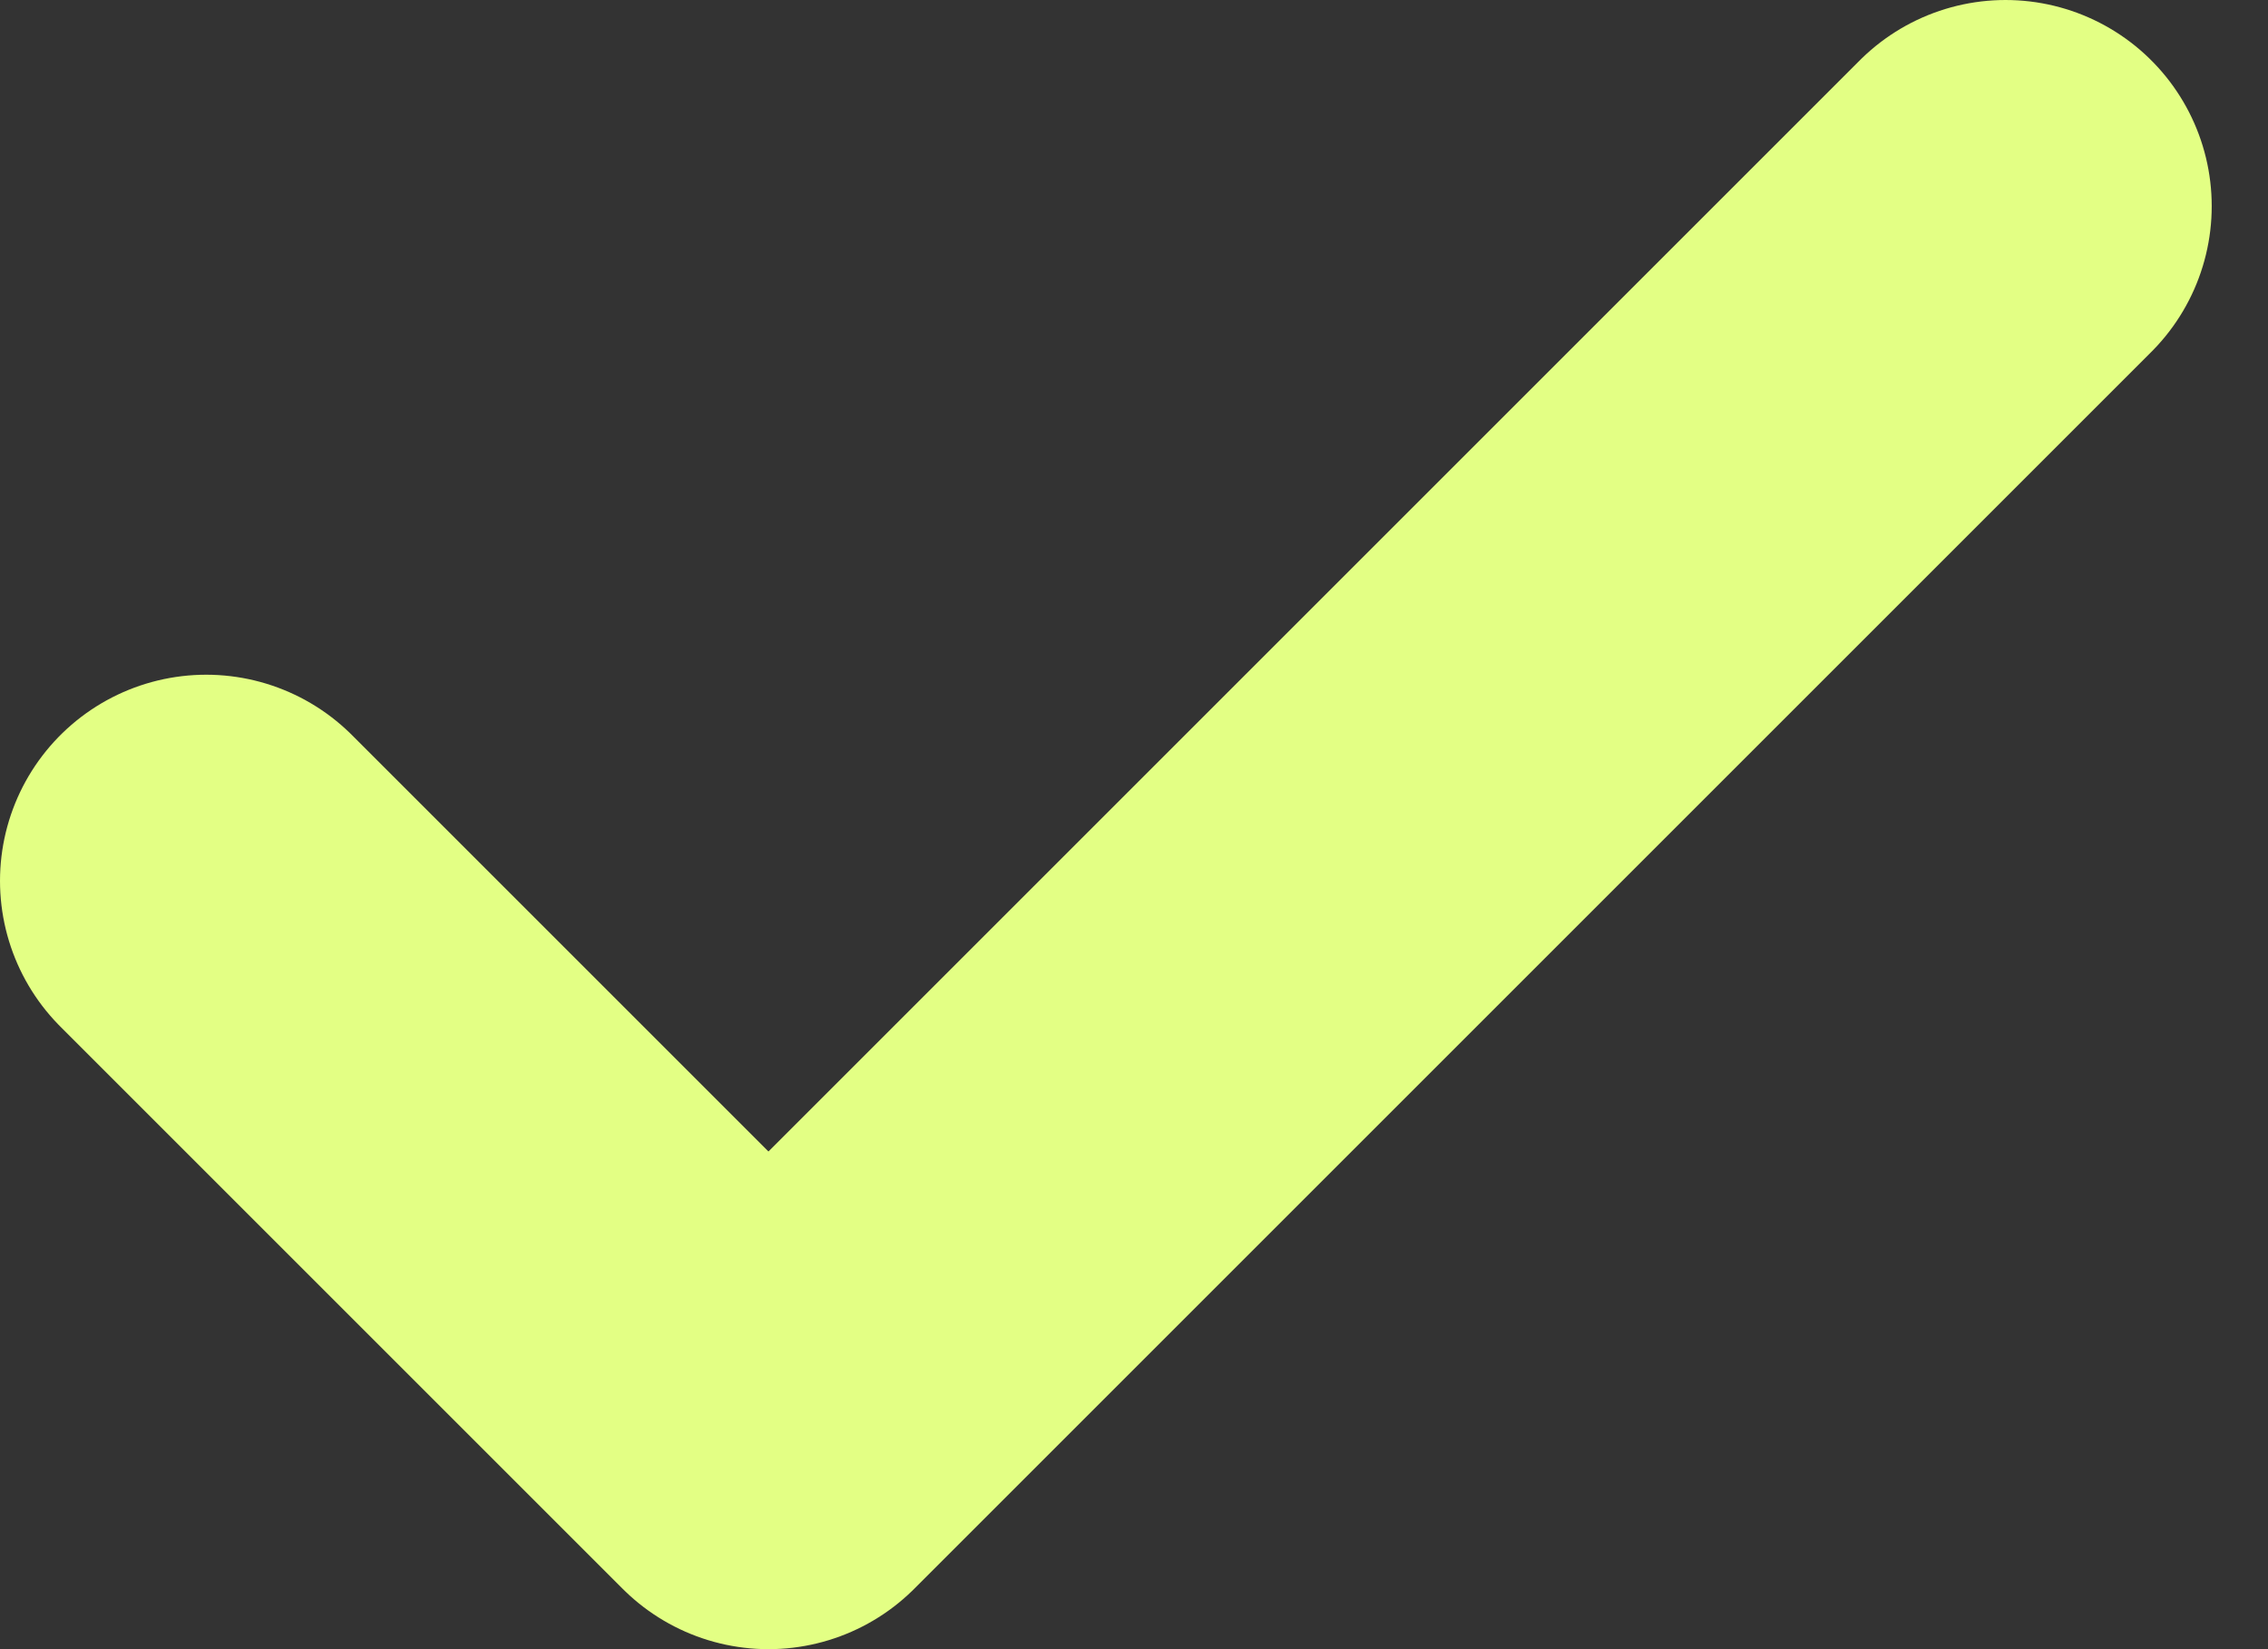 <svg width="11" height="8" viewBox="0 0 11 8" fill="none" xmlns="http://www.w3.org/2000/svg">
<rect x="0" y="0" width="11" height="8" fill="#333333" stroke="none"/>
<path d="M9.727 1L3.727 7L1 4.273" stroke="#E3FF84" stroke-width="2" stroke-linecap="round" stroke-linejoin="round"/>
</svg>
